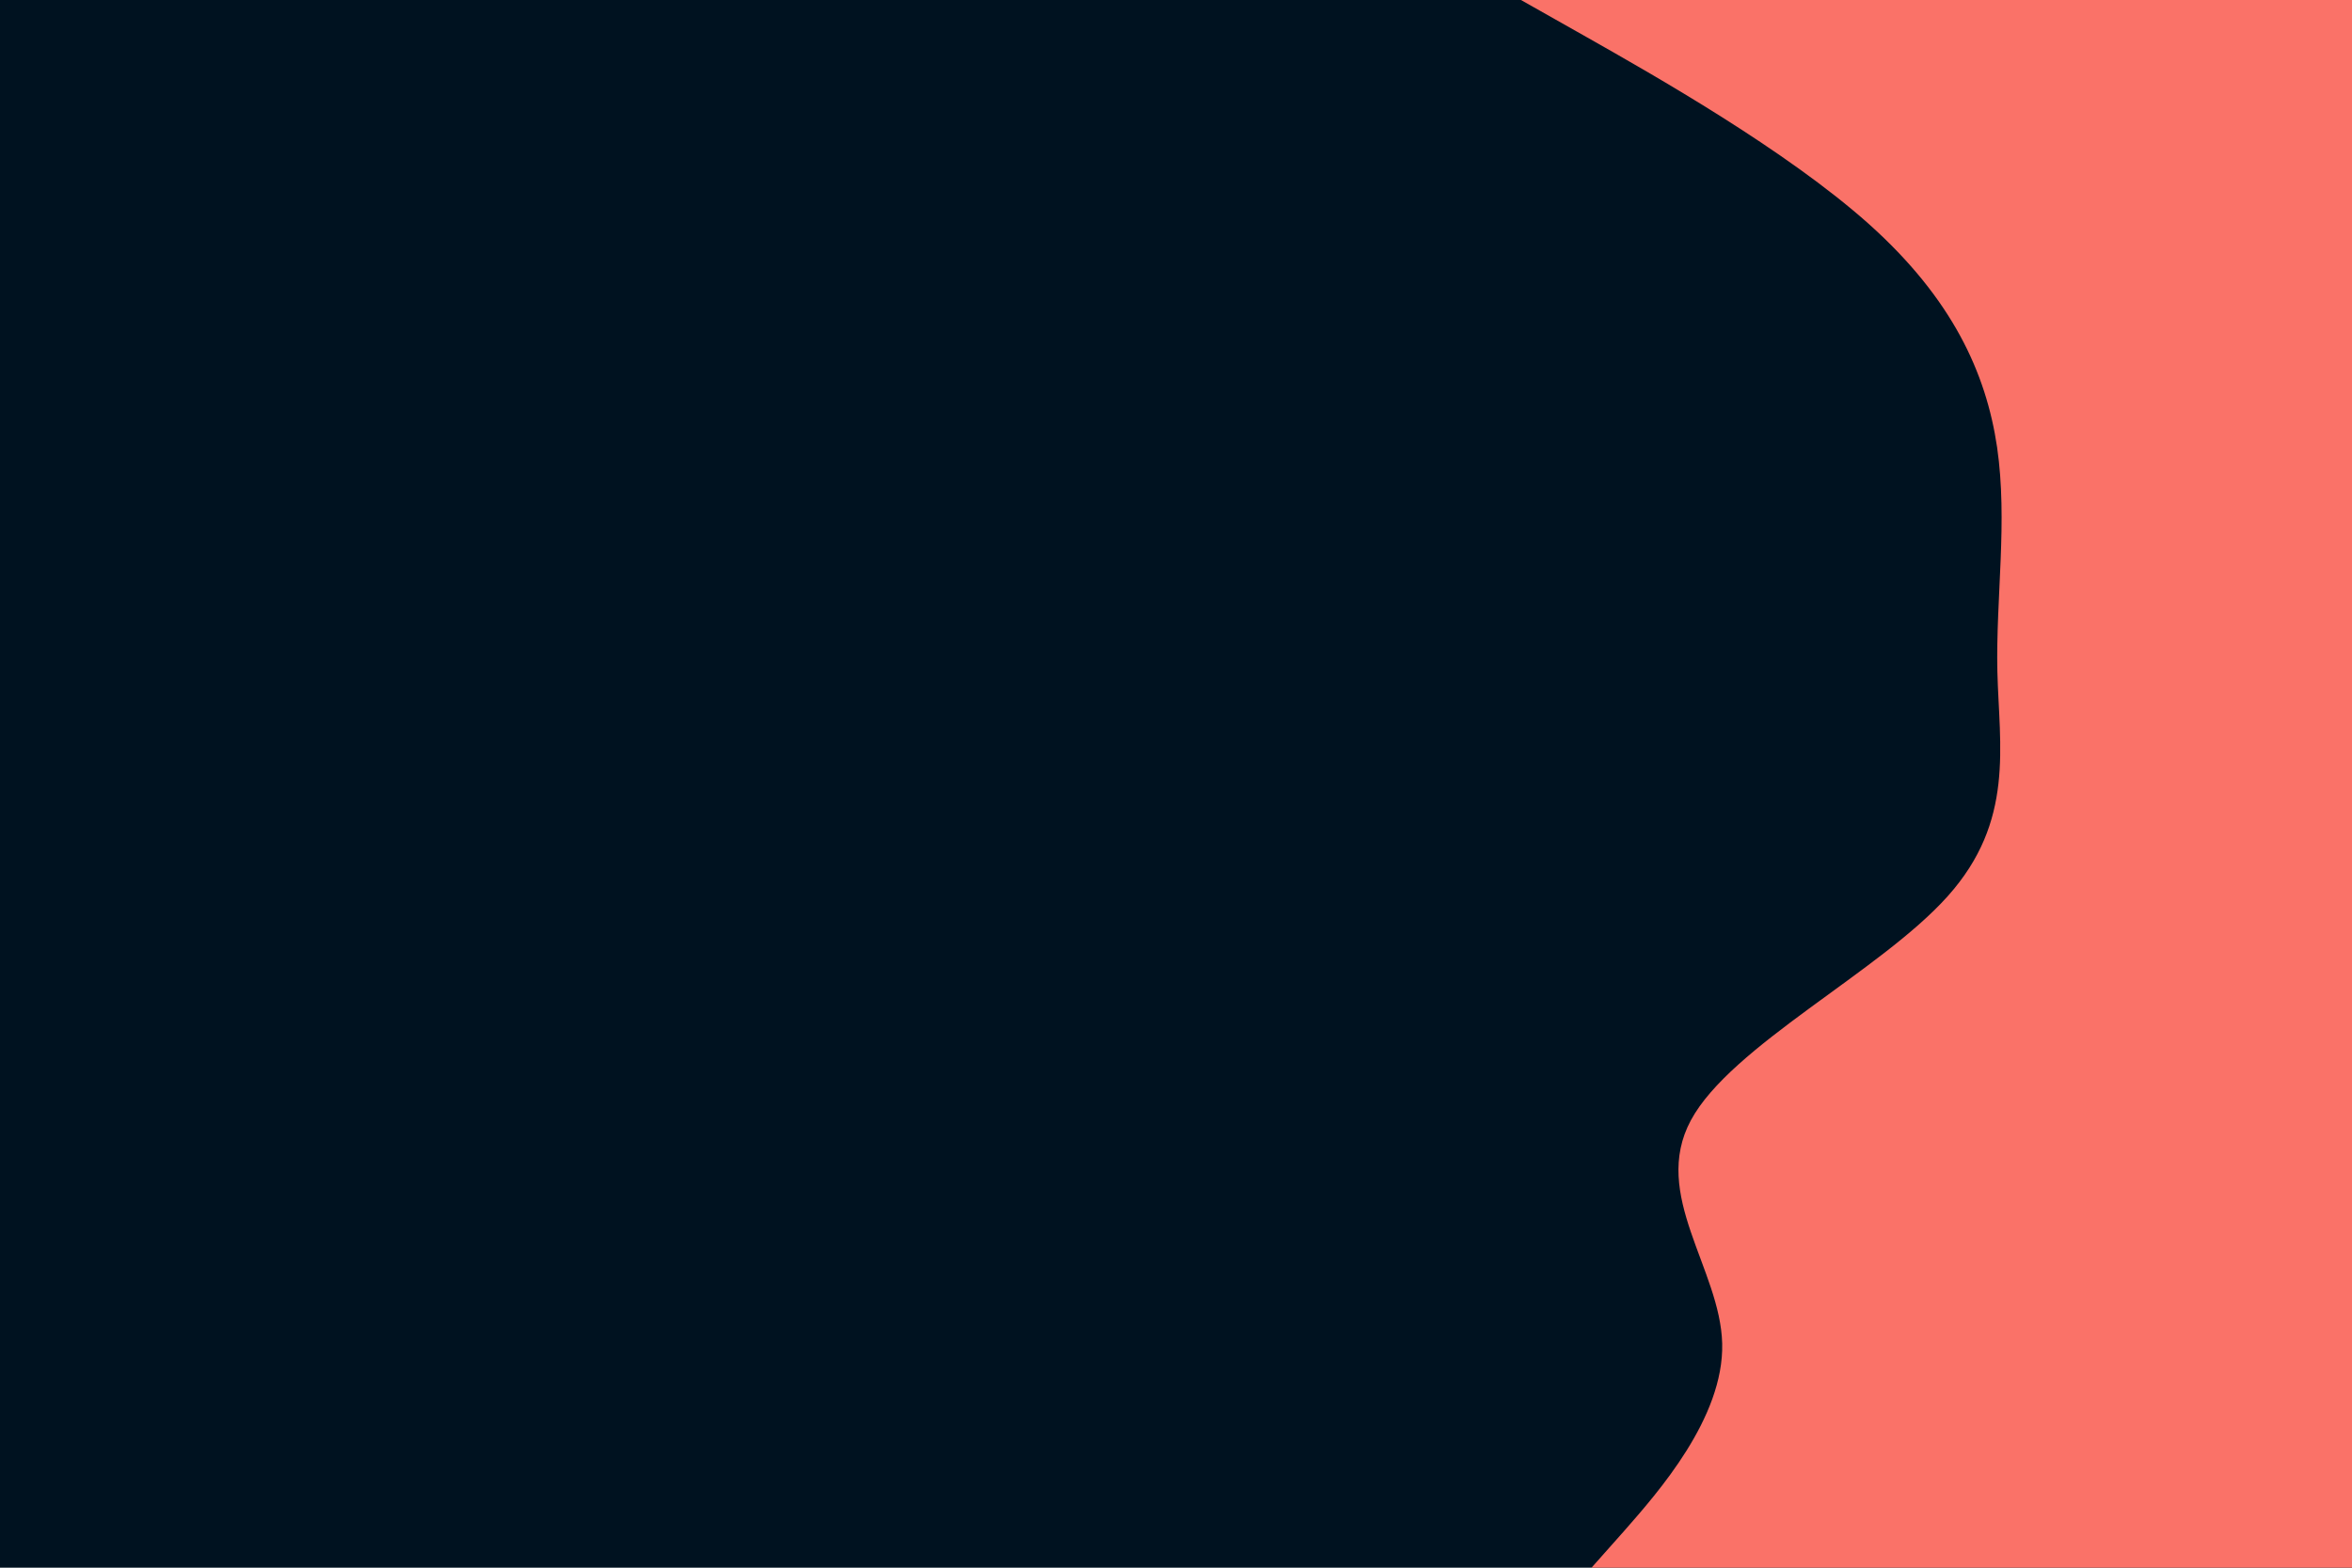 <svg id="visual" viewBox="0 0 900 600" width="900" height="600" xmlns="http://www.w3.org/2000/svg" xmlns:xlink="http://www.w3.org/1999/xlink" version="1.1"><rect x="0" y="0" width="900" height="600" fill="#001220"></rect><path d="M609 600L621.7 585.7C634.3 571.3 659.7 542.7 659 514.2C658.3 485.7 631.7 457.3 647 428.8C662.3 400.3 719.7 371.7 745.3 343C771 314.3 765 285.7 764.3 257C763.7 228.3 768.3 199.7 764.2 171.2C760 142.7 747 114.3 715.2 85.8C683.3 57.3 632.7 28.7 607.3 14.3L582 0L900 0L900 14.3C900 28.7 900 57.3 900 85.8C900 114.3 900 142.7 900 171.2C900 199.7 900 228.3 900 257C900 285.7 900 314.3 900 343C900 371.7 900 400.3 900 428.8C900 457.3 900 485.7 900 514.2C900 542.7 900 571.3 900 585.7L900 600Z" fill="#FA7268"></path></svg>